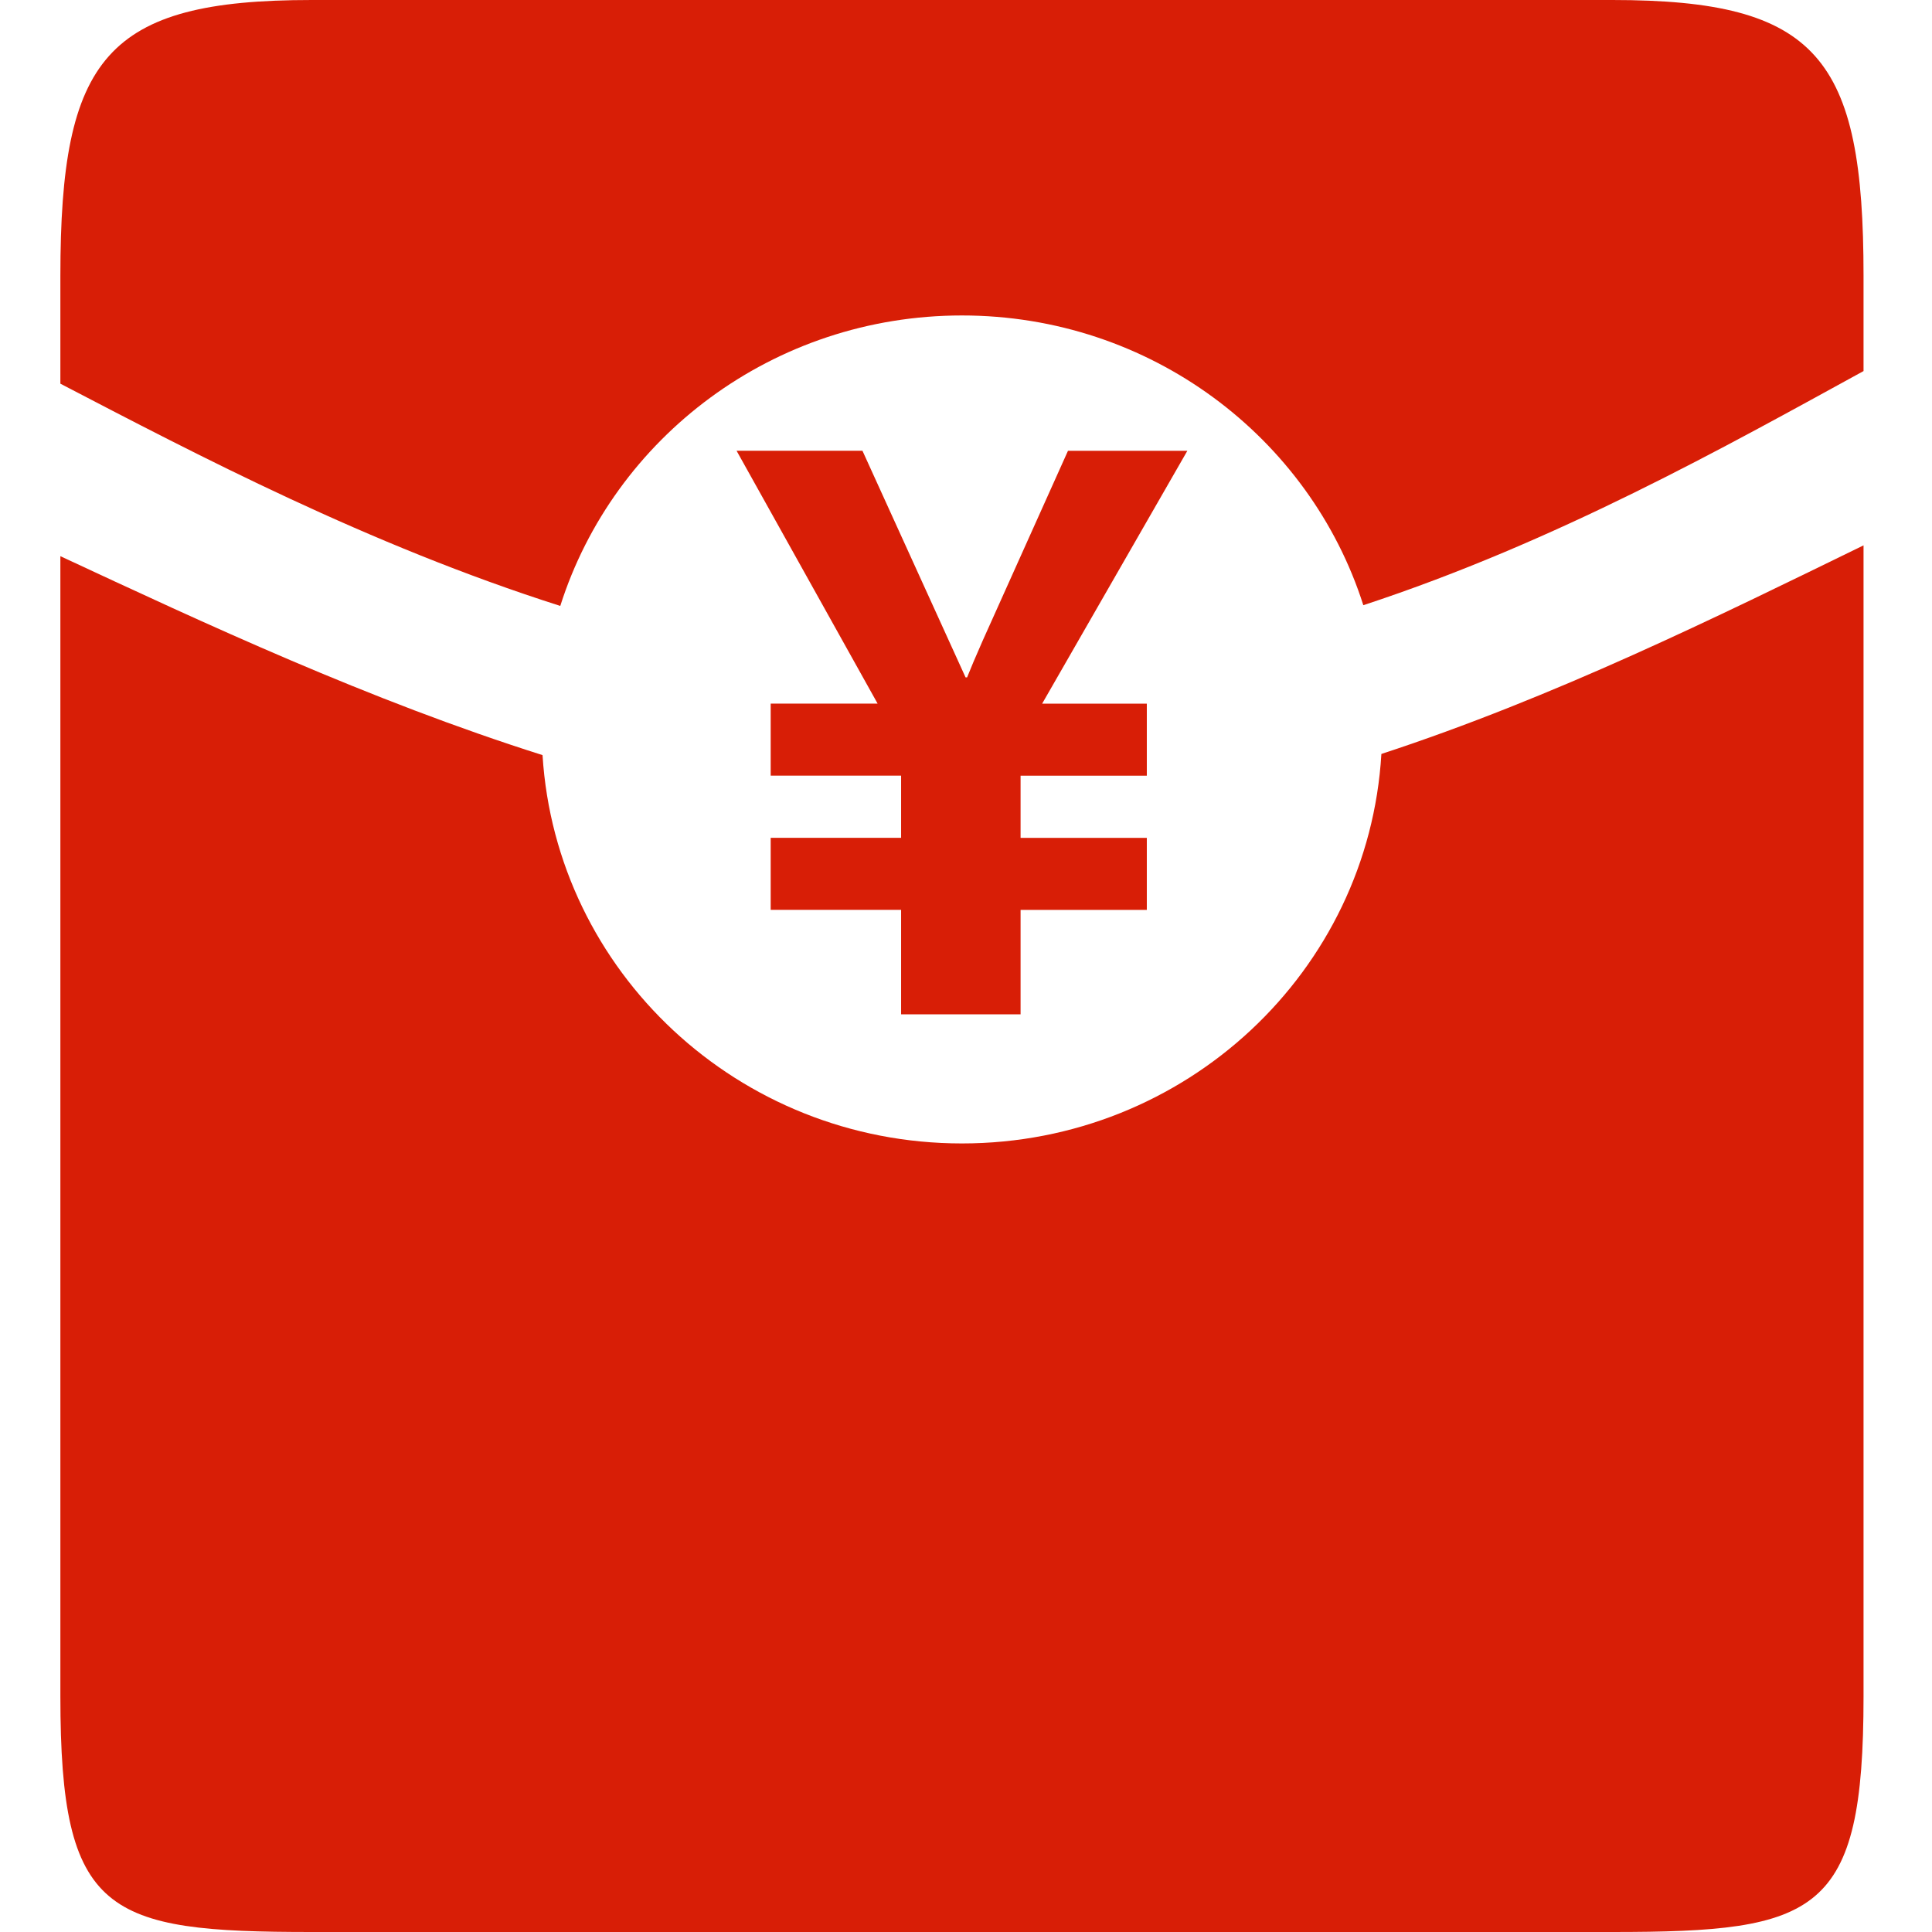 <?xml version="1.0" standalone="no"?><!DOCTYPE svg PUBLIC "-//W3C//DTD SVG 1.1//EN" "http://www.w3.org/Graphics/SVG/1.1/DTD/svg11.dtd"><svg t="1597884690345" class="icon" viewBox="0 0 1024 1024" version="1.1" xmlns="http://www.w3.org/2000/svg" p-id="7900" xmlns:xlink="http://www.w3.org/1999/xlink" width="200" height="200"><defs><style type="text/css"></style></defs><path d="M854.56 0l-689.376 0c-109.024 0-133.184 30.56-133.184 146.144l0 57.216c72.224 37.6 163.328 85.44 264.96 117.792 28.32-89.216 112.928-153.952 212.896-153.952 99.84 0 184.352 64.576 212.736 153.568 102.528-33.664 192.32-84.224 265.12-124.096l0-50.56c0.032-115.552-24.16-146.112-133.152-146.112z" p-id="7901" fill="#d81e06"></path><path d="M509.856 606.048c-118.496 0-215.136-91.008-222.304-205.824-92.032-29.152-179.008-69.792-255.552-105.44l0 604.448c0 115.552 24.16 124.768 133.184 124.768l689.344 0c109.024 0 133.184-9.216 133.184-124.8l0-610.144c-77.728 37.92-163.616 80.416-255.552 110.56-6.816 115.104-103.584 206.432-222.304 206.432z" p-id="7902" fill="#d81e06"></path><path d="M566.048 238.944l-45.216 100.64c-3.744 8.48-6.496 14.976-8.256 19.456l-0.8 0-54.656-120.128-66.72 0 74.752 134.016-56.672 0 0 38.176 69.12 0 0 32.96-69.12 0 0 38.176 69.12 0 0 55.36 63.328 0 0-55.328 66.912 0 0-38.176-66.912 0 0-32.96 66.912 0 0-38.176-55.488 0 76.96-134.016-63.264 0z" p-id="7903" fill="#d81e06"></path></svg>